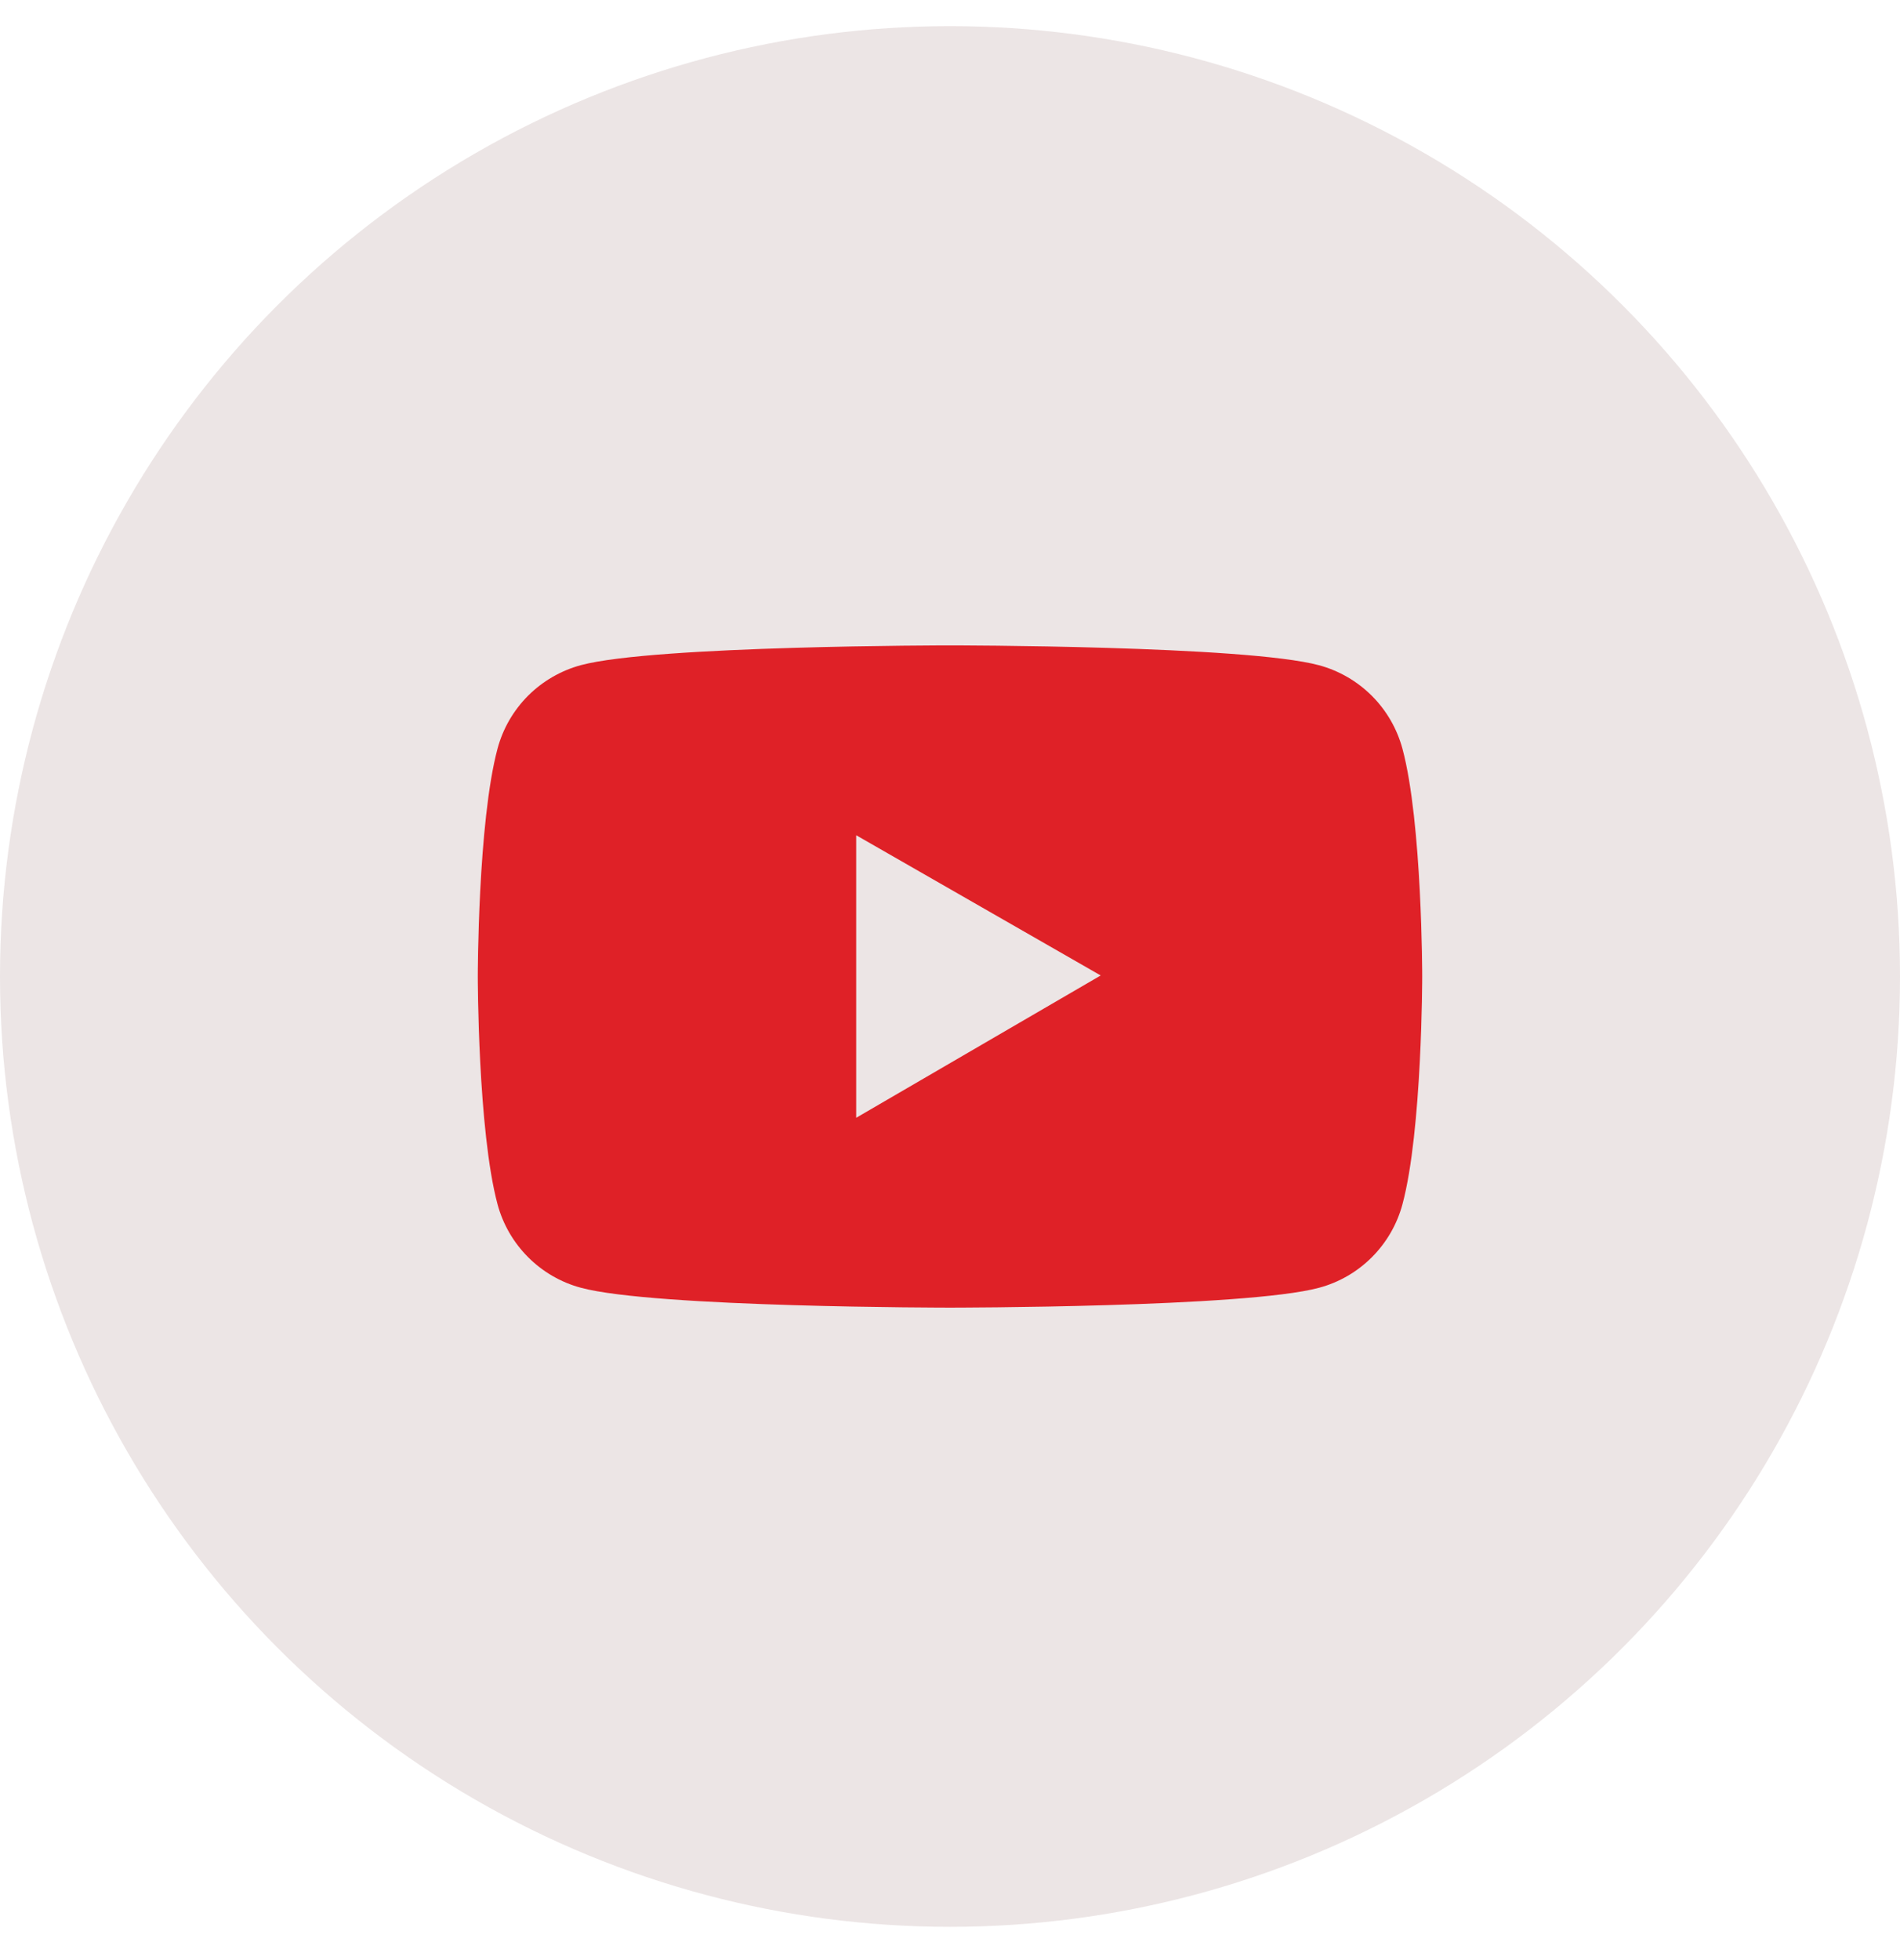 <svg width="32" height="33" viewBox="0 0 32 33" fill="none" xmlns="http://www.w3.org/2000/svg">
<circle cx="16" cy="16.44" r="16" fill="#ECE5E5"/>
<path d="M23.621 12.608C23.53 12.271 23.353 11.963 23.106 11.716C22.859 11.469 22.552 11.291 22.215 11.2C20.974 10.866 16 10.866 16 10.866C16 10.866 11.026 10.866 9.785 11.198C9.448 11.289 9.14 11.467 8.893 11.714C8.647 11.961 8.469 12.268 8.379 12.606C8.047 13.848 8.047 16.44 8.047 16.44C8.047 16.44 8.047 19.032 8.379 20.273C8.562 20.958 9.101 21.498 9.785 21.681C11.026 22.015 16 22.015 16 22.015C16 22.015 20.974 22.015 22.215 21.681C22.9 21.498 23.438 20.958 23.621 20.273C23.953 19.032 23.953 16.44 23.953 16.44C23.953 16.44 23.953 13.848 23.621 12.608ZM14.42 18.819V14.062L18.538 16.423L14.42 18.819Z" fill="#DF2127"/>
</svg>
